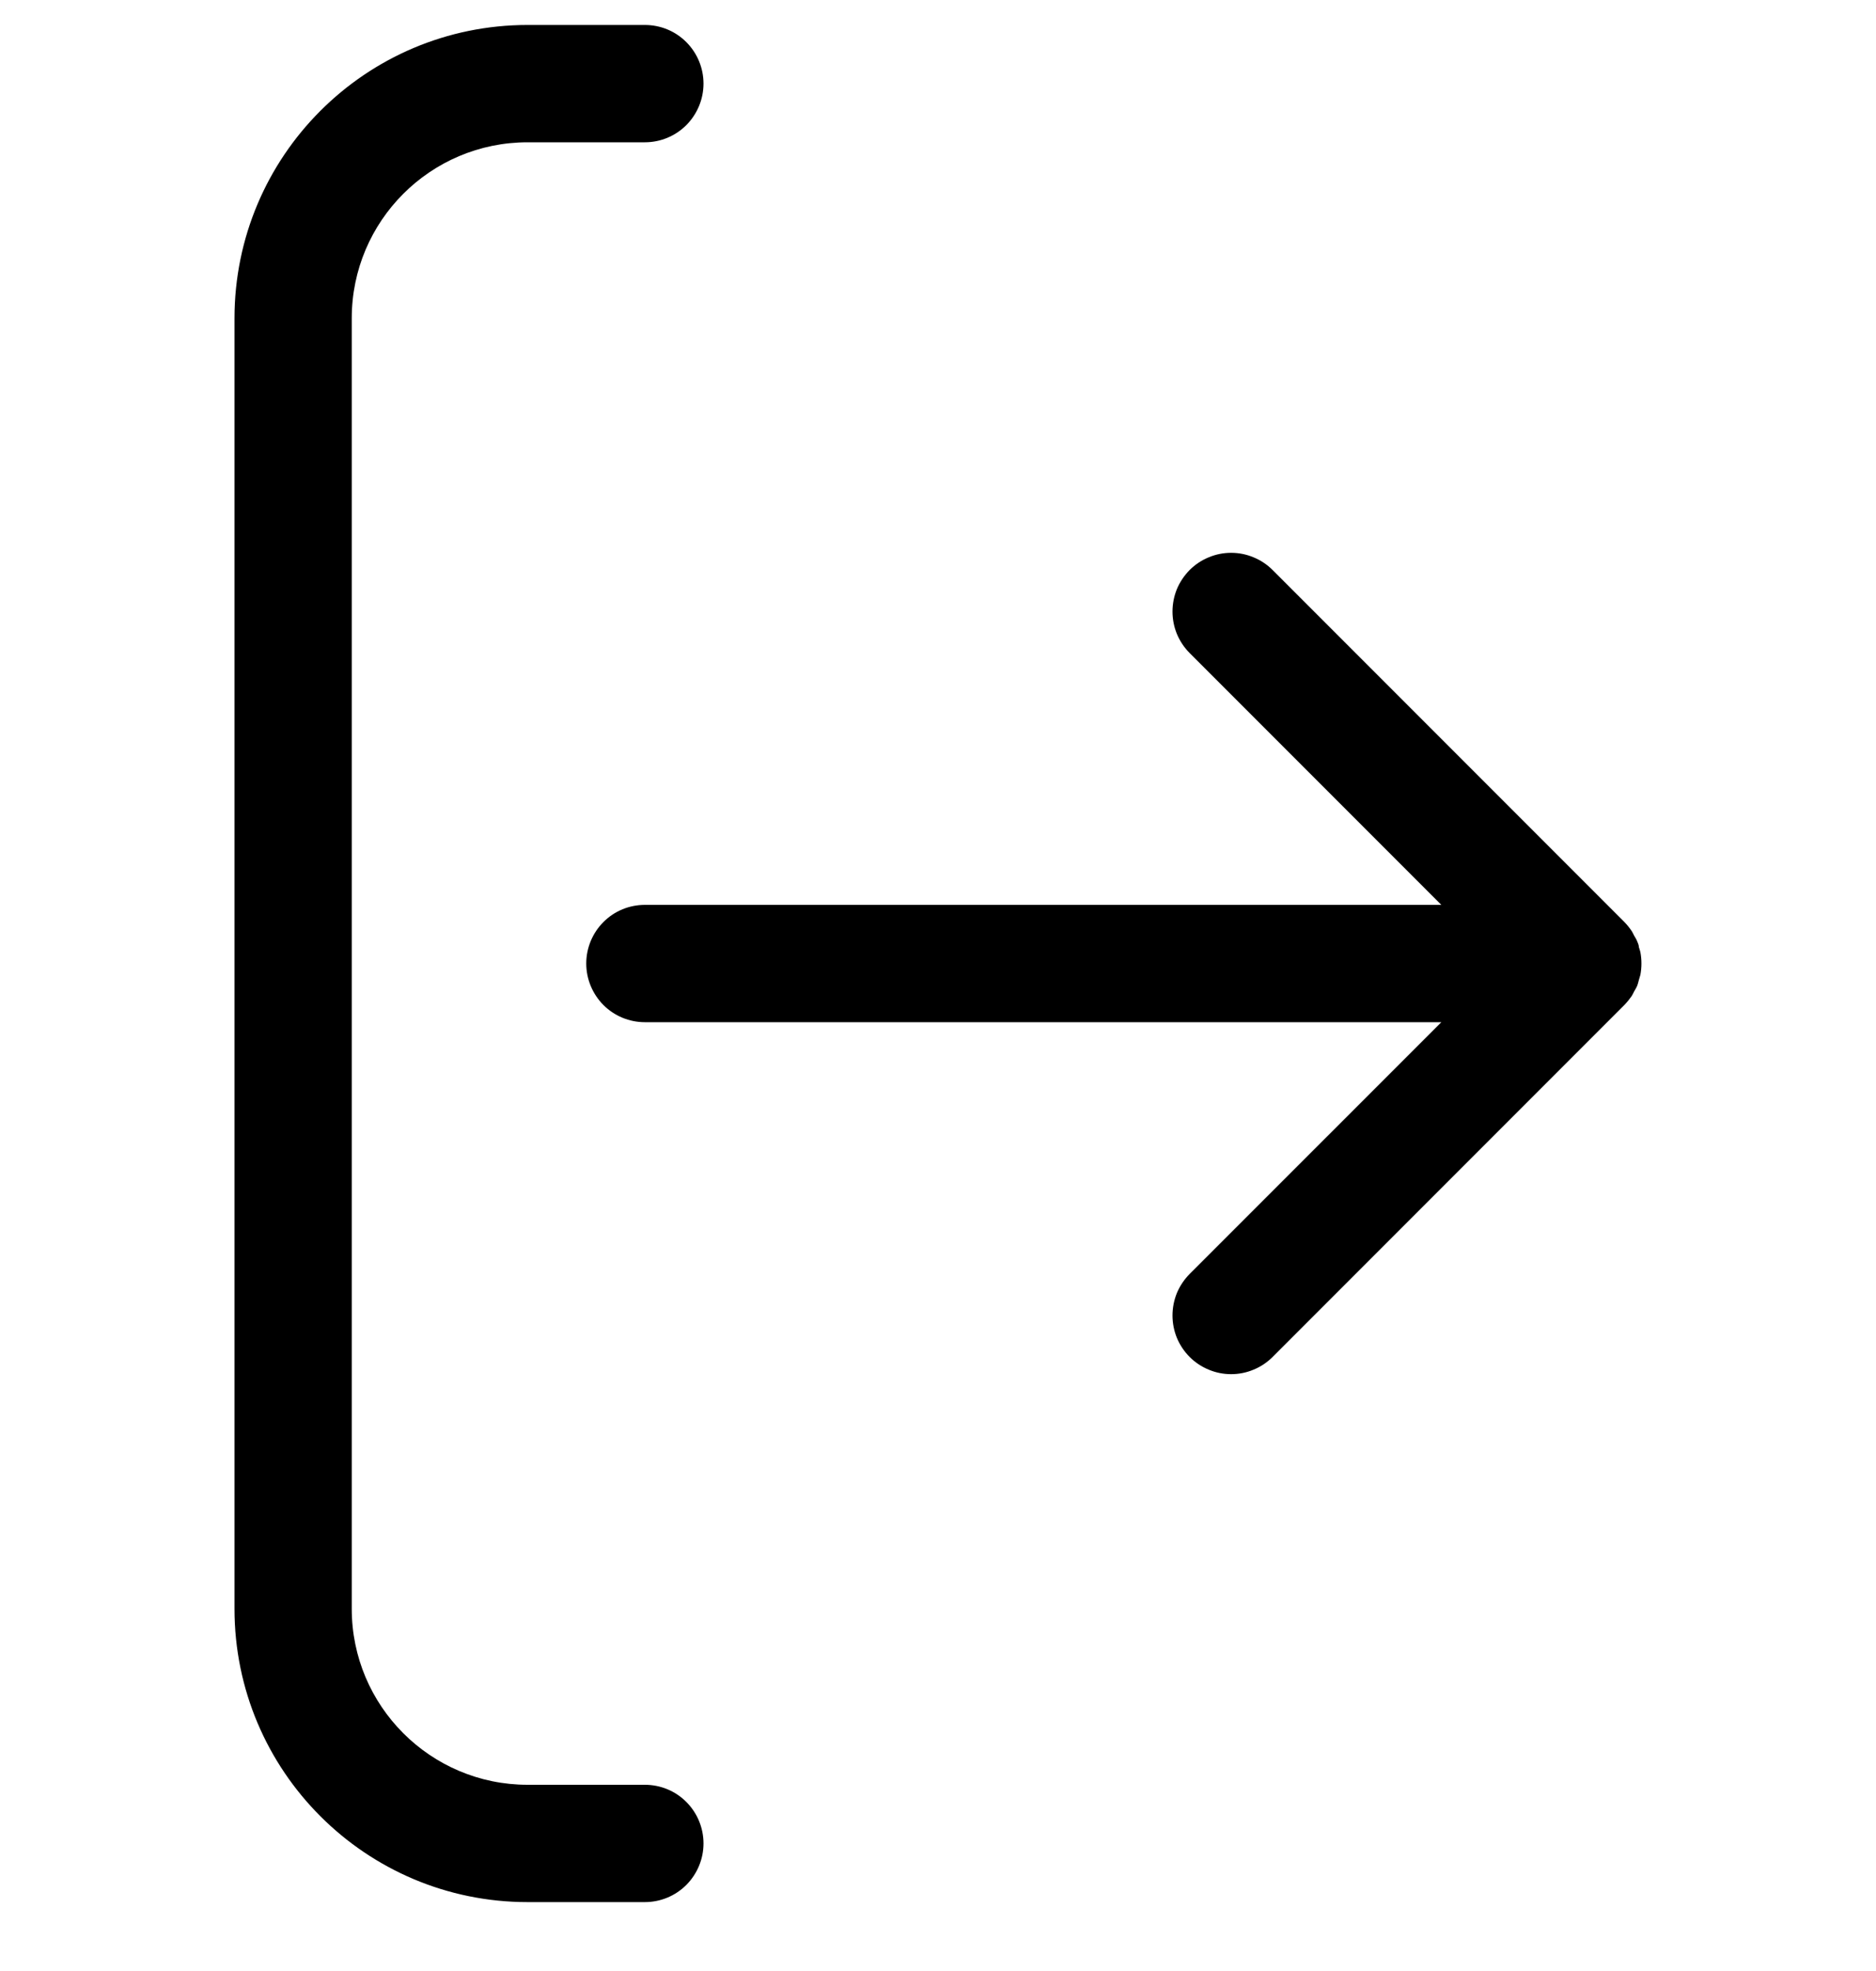 <svg width="20" height="21" viewBox="0 0 20 21" fill="none" xmlns="http://www.w3.org/2000/svg">
<g clip-path="url(#clip0_179_3528)">
<path d="M17.395 10.613C17.405 10.597 17.413 10.581 17.42 10.566C17.428 10.55 17.444 10.527 17.453 10.505C17.462 10.483 17.466 10.463 17.472 10.441C17.478 10.423 17.483 10.405 17.488 10.387C17.503 10.307 17.503 10.224 17.488 10.144C17.483 10.126 17.478 10.108 17.472 10.091C17.472 10.069 17.461 10.047 17.453 10.027C17.445 10.006 17.431 9.986 17.42 9.966C17.409 9.945 17.405 9.934 17.395 9.919C17.372 9.885 17.346 9.853 17.317 9.823L13.567 6.073C13.509 6.015 13.44 5.969 13.364 5.938C13.288 5.906 13.207 5.89 13.125 5.89C13.043 5.89 12.962 5.906 12.886 5.938C12.81 5.969 12.741 6.015 12.683 6.073C12.625 6.132 12.579 6.2 12.547 6.276C12.516 6.352 12.5 6.434 12.5 6.516C12.5 6.598 12.516 6.679 12.547 6.755C12.579 6.831 12.625 6.9 12.683 6.958L15.366 9.641H6.875C6.709 9.641 6.55 9.706 6.433 9.824C6.316 9.941 6.25 10.1 6.25 10.266C6.25 10.431 6.316 10.59 6.433 10.708C6.55 10.825 6.709 10.891 6.875 10.891H15.366L12.683 13.573C12.625 13.632 12.579 13.7 12.547 13.776C12.516 13.852 12.5 13.934 12.5 14.016C12.5 14.098 12.516 14.179 12.547 14.255C12.579 14.331 12.625 14.4 12.683 14.458C12.741 14.516 12.81 14.562 12.886 14.593C12.962 14.625 13.043 14.641 13.125 14.641C13.207 14.641 13.288 14.625 13.364 14.593C13.44 14.562 13.509 14.516 13.567 14.458L17.317 10.708C17.346 10.678 17.372 10.646 17.395 10.613ZM6.875 19.016H5.625C4.59 19.016 3.75 18.176 3.75 17.141V3.391C3.75 2.355 4.59 1.516 5.625 1.516H6.875C7.041 1.516 7.2 1.45 7.317 1.333C7.434 1.215 7.5 1.056 7.5 0.891C7.5 0.725 7.434 0.566 7.317 0.449C7.2 0.331 7.041 0.266 6.875 0.266H5.625C3.899 0.266 2.5 1.665 2.5 3.391V17.141C2.5 18.867 3.899 20.266 5.625 20.266H6.875C7.041 20.266 7.2 20.2 7.317 20.083C7.434 19.965 7.5 19.806 7.5 19.641C7.5 19.475 7.434 19.316 7.317 19.199C7.2 19.081 7.041 19.016 6.875 19.016Z" fill="black"/>
</g>
<defs>
<clipPath id="clip0_179_3528">
<rect width="20" height="20" fill="white" transform="translate(0 0.266)"/>
</clipPath>
</defs>
</svg>
